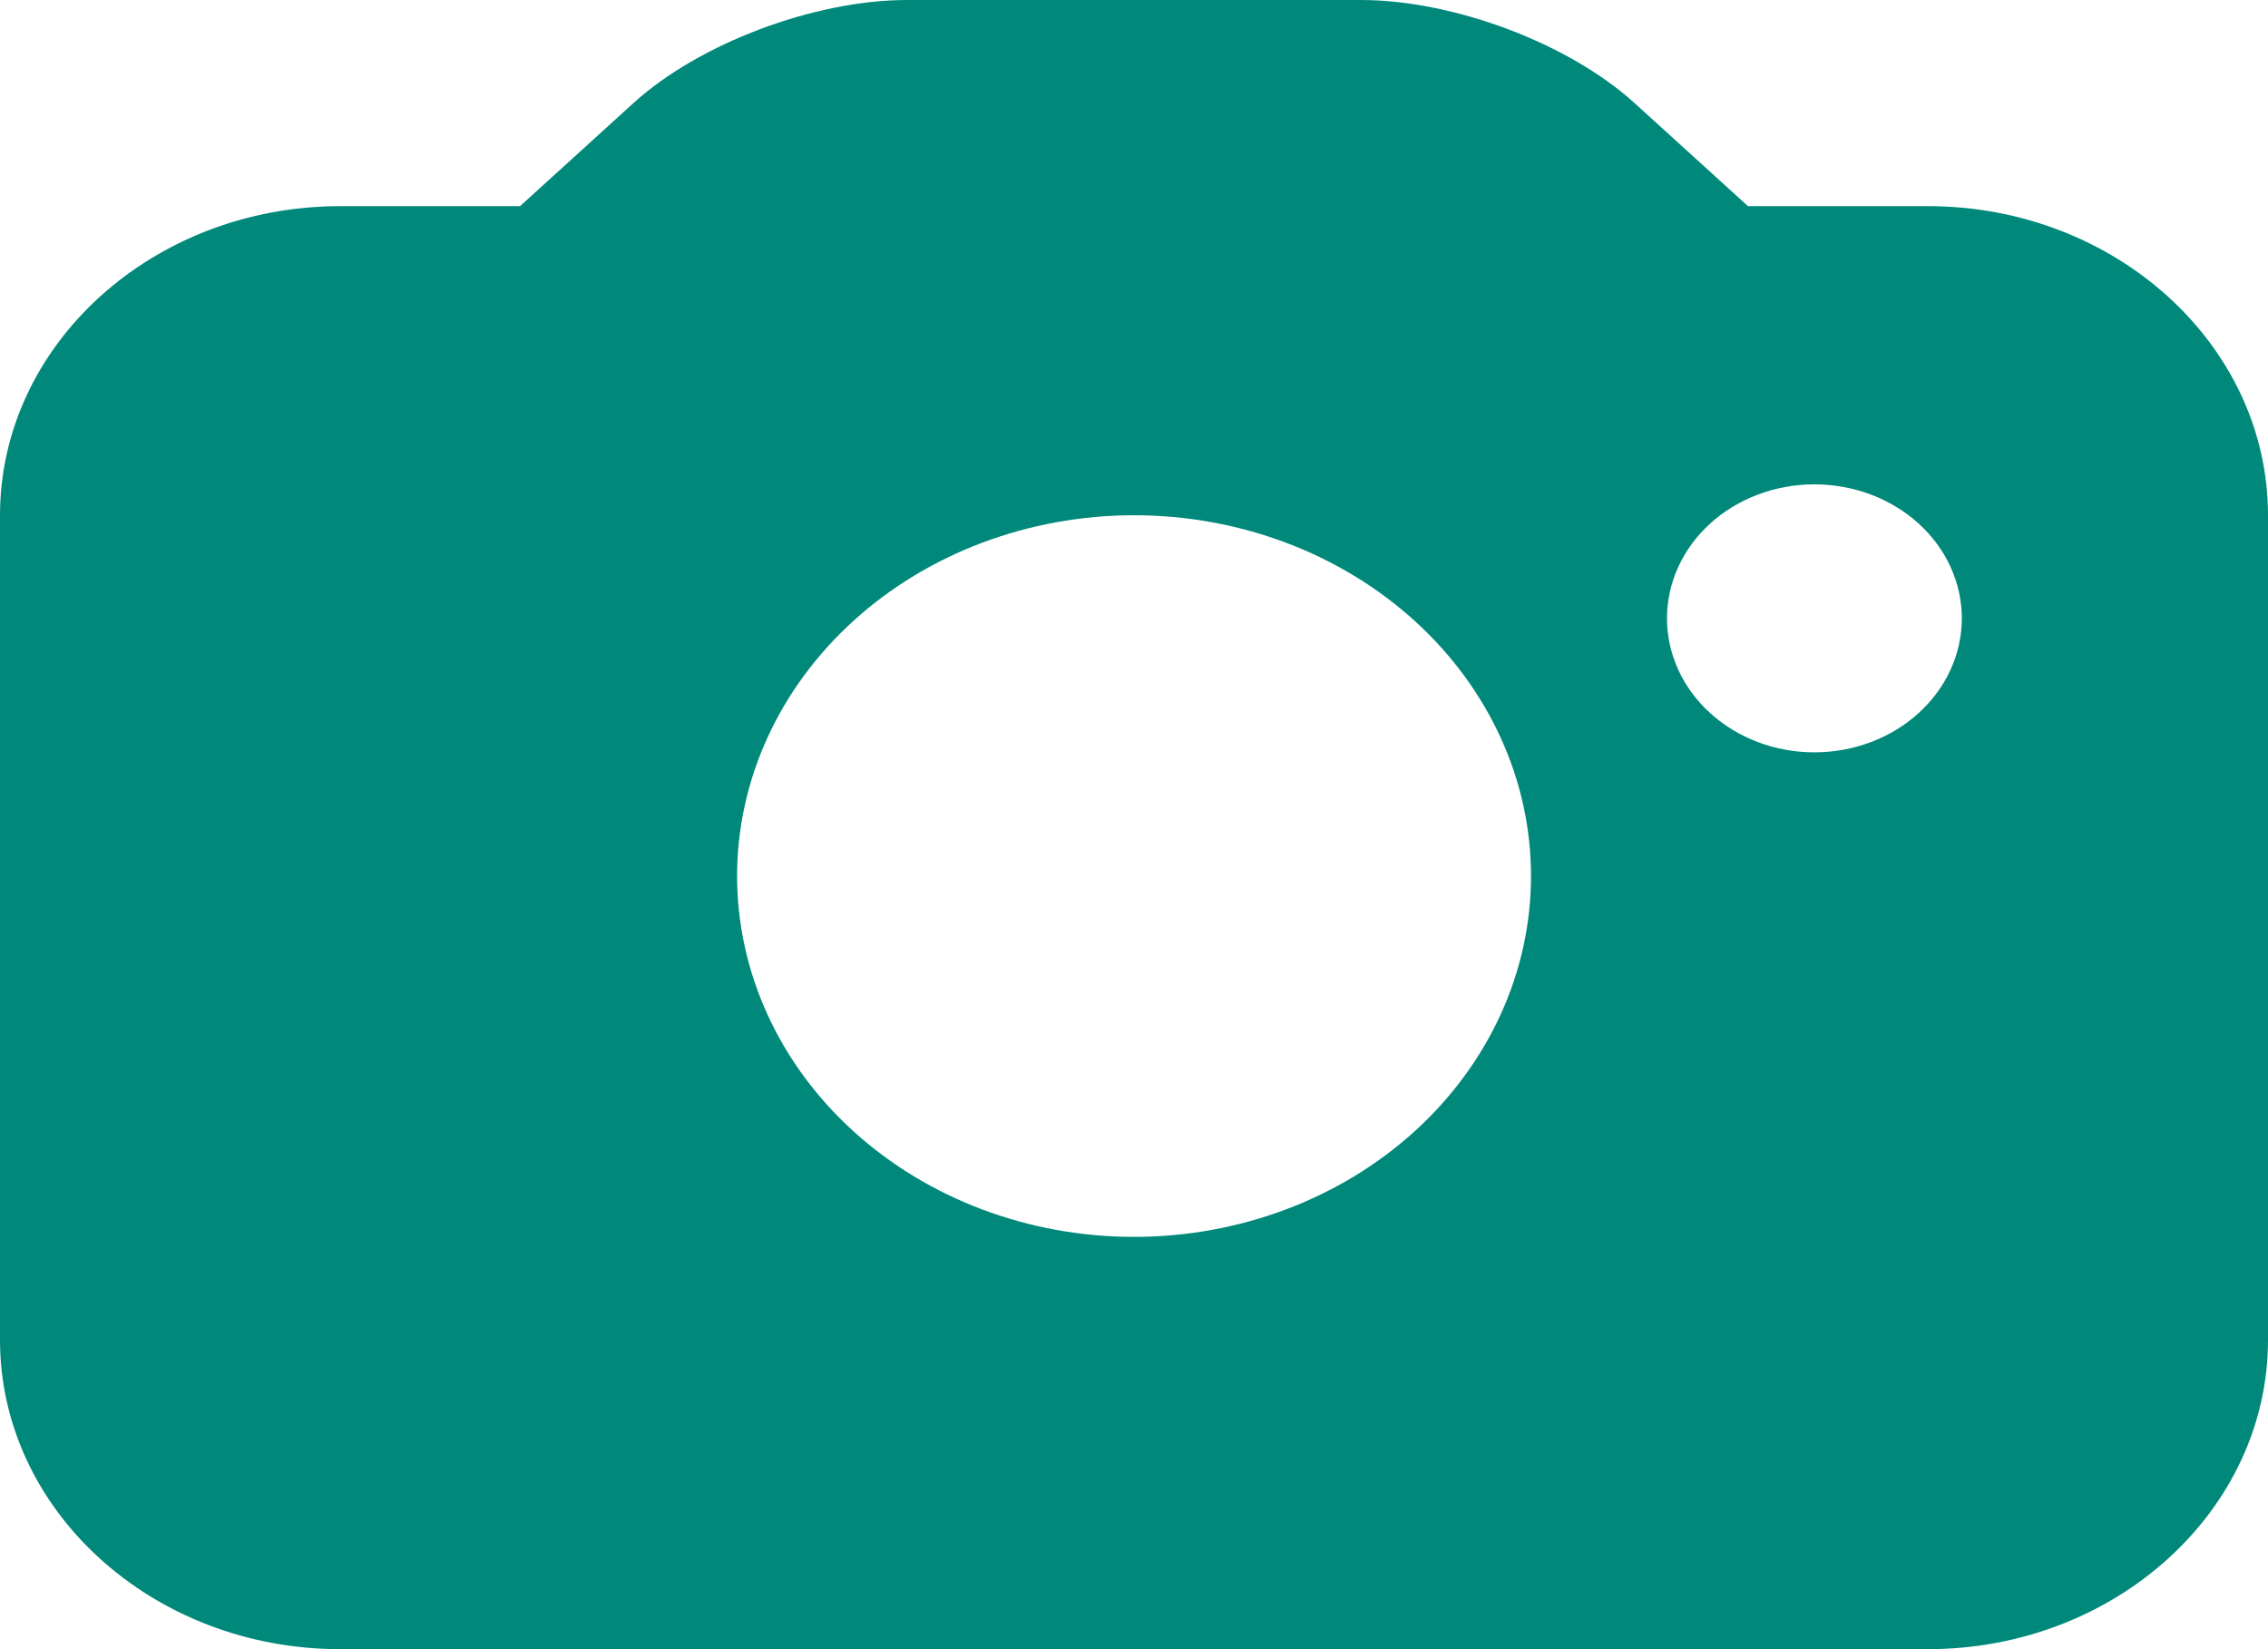 <svg width="44" height="32" viewBox="0 0 44 32" fill="none" xmlns="http://www.w3.org/2000/svg">
<path d="M37.4 4H33.911L31.711 2C30.437 0.842 28.202 0 26.4 0H17.6C15.798 0 13.563 0.842 12.289 2L10.089 4H6.6C2.961 4 0 6.692 0 10V26C0 29.308 2.961 32 6.6 32H37.4C41.039 32 44 29.308 44 26V10C44 6.692 41.039 4 37.4 4ZM22 24C19.957 24 17.999 23.262 16.555 21.949C15.111 20.636 14.3 18.855 14.3 16.998C14.3 15.141 15.112 13.361 16.556 12.048C18.001 10.735 19.96 9.998 22.002 9.998C24.045 9.998 26.003 10.736 27.447 12.049C28.891 13.362 29.703 15.143 29.702 17C29.702 18.857 28.89 20.637 27.446 21.95C26.001 23.263 24.043 24 22 24ZM35.2 14.598C34.824 14.598 34.453 14.531 34.105 14.4C33.758 14.269 33.443 14.078 33.178 13.836C32.912 13.595 32.701 13.308 32.558 12.993C32.414 12.678 32.34 12.339 32.34 11.998C32.34 11.657 32.414 11.319 32.558 11.003C32.701 10.688 32.912 10.401 33.178 10.159C33.443 9.918 33.758 9.727 34.105 9.596C34.453 9.465 34.824 9.398 35.2 9.398C35.959 9.398 36.686 9.672 37.222 10.159C37.759 10.647 38.06 11.308 38.06 11.998C38.06 12.688 37.759 13.349 37.222 13.836C36.686 14.324 35.959 14.598 35.2 14.598Z" fill="#00897B"/>
</svg>
